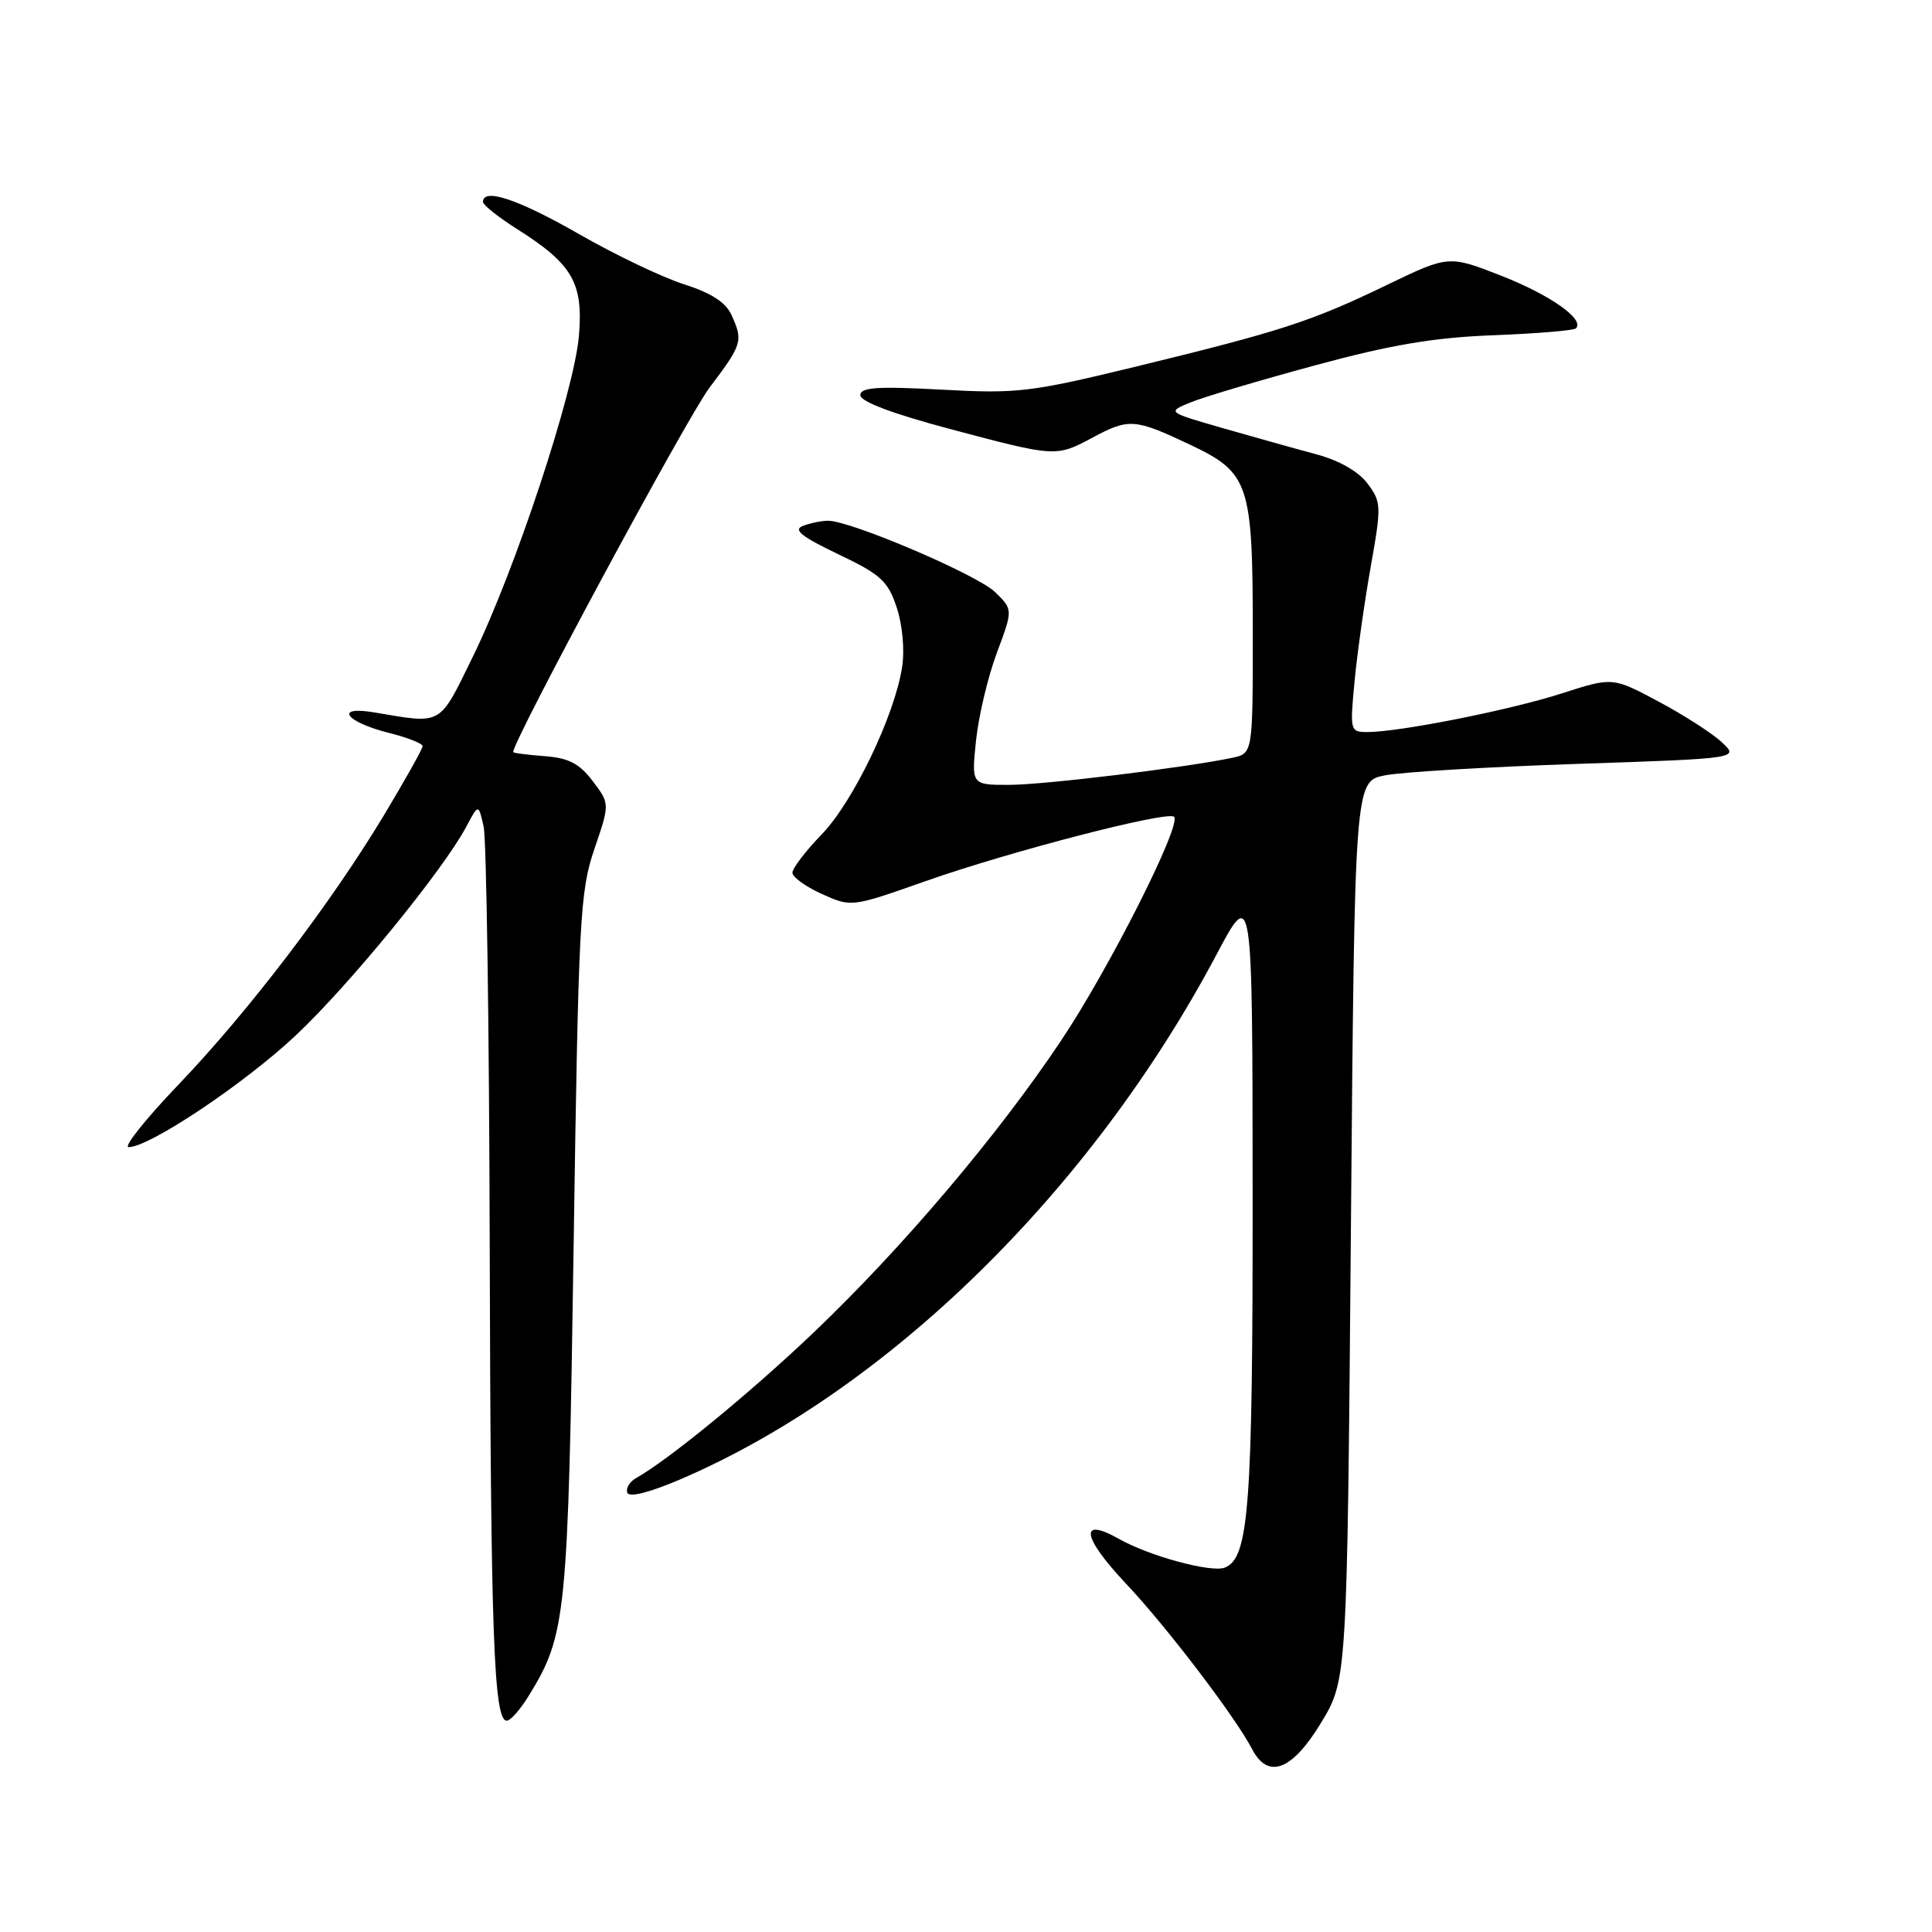 <?xml version="1.0" encoding="UTF-8" standalone="no"?>
<!DOCTYPE svg PUBLIC "-//W3C//DTD SVG 1.1//EN" "http://www.w3.org/Graphics/SVG/1.1/DTD/svg11.dtd" >
<svg xmlns="http://www.w3.org/2000/svg" xmlns:xlink="http://www.w3.org/1999/xlink" version="1.1" viewBox="0 0 256 256">
 <g >
 <path fill="currentColor"
d=" M 175.04 228.29 C 178.50 222.58 178.50 222.58 179.00 163.06 C 179.50 103.53 179.50 103.53 183.50 102.74 C 185.70 102.30 197.17 101.62 208.98 101.22 C 230.46 100.50 230.46 100.50 228.14 98.34 C 226.86 97.15 223.09 94.73 219.75 92.95 C 213.68 89.71 213.68 89.71 206.91 91.89 C 200.07 94.09 185.44 97.00 181.17 97.00 C 178.90 97.00 178.86 96.84 179.49 90.25 C 179.84 86.54 180.81 79.71 181.63 75.08 C 183.06 67.04 183.04 66.53 181.21 64.08 C 180.01 62.47 177.45 61.01 174.39 60.19 C 171.70 59.47 166.15 57.91 162.06 56.74 C 154.62 54.60 154.62 54.60 157.78 53.31 C 159.51 52.60 166.91 50.40 174.22 48.42 C 184.31 45.68 190.00 44.72 197.91 44.42 C 203.63 44.20 208.54 43.79 208.82 43.51 C 210.01 42.32 205.44 39.10 198.96 36.55 C 191.96 33.81 191.96 33.81 183.73 37.78 C 173.74 42.60 169.77 43.89 150.50 48.58 C 136.51 51.98 134.78 52.18 124.75 51.63 C 116.22 51.17 114.00 51.32 114.00 52.37 C 114.00 53.21 118.30 54.83 125.87 56.84 C 139.88 60.57 139.94 60.57 144.74 58.00 C 149.58 55.40 150.35 55.46 157.62 58.89 C 165.57 62.66 166.00 63.96 166.00 84.07 C 166.00 99.84 166.00 99.84 163.25 100.42 C 156.90 101.74 138.28 104.00 133.68 104.00 C 128.72 104.00 128.72 104.00 129.33 98.11 C 129.67 94.87 130.91 89.64 132.09 86.50 C 134.23 80.77 134.23 80.77 131.86 78.46 C 129.53 76.17 112.74 69.00 109.72 69.00 C 108.87 69.00 107.37 69.31 106.40 69.68 C 105.05 70.19 106.17 71.09 111.06 73.43 C 116.71 76.12 117.66 76.99 118.82 80.50 C 119.59 82.82 119.89 86.15 119.53 88.42 C 118.53 94.85 113.06 106.22 108.90 110.54 C 106.75 112.76 105.00 115.05 105.00 115.64 C 105.00 116.22 106.76 117.49 108.91 118.46 C 112.81 120.22 112.82 120.22 122.66 116.75 C 133.84 112.81 154.74 107.40 155.57 108.23 C 156.61 109.27 146.97 128.36 140.57 137.93 C 132.18 150.48 119.59 165.33 107.88 176.50 C 99.52 184.48 88.54 193.48 84.24 195.88 C 83.42 196.35 82.91 197.20 83.12 197.79 C 83.35 198.45 86.02 197.78 90.08 196.05 C 117.49 184.32 144.52 157.89 161.17 126.53 C 165.96 117.50 165.96 117.50 165.98 158.38 C 166.00 199.71 165.49 206.49 162.28 207.72 C 160.48 208.41 152.30 206.19 148.28 203.92 C 142.95 200.91 143.37 203.65 149.17 209.81 C 154.55 215.50 163.70 227.52 165.90 231.75 C 168.02 235.83 171.20 234.62 175.04 228.29 Z  M 70.03 224.75 C 75.05 216.59 75.27 214.44 76.01 165.00 C 76.65 121.74 76.85 118.08 78.76 112.50 C 80.81 106.50 80.81 106.50 78.54 103.50 C 76.76 101.16 75.35 100.43 72.13 100.19 C 69.86 100.02 68.00 99.78 68.00 99.65 C 68.00 98.08 91.03 55.32 93.99 51.40 C 98.38 45.58 98.50 45.19 96.91 41.70 C 96.16 40.06 94.20 38.80 90.66 37.68 C 87.82 36.78 81.56 33.79 76.74 31.03 C 68.71 26.42 64.00 24.84 64.00 26.75 C 64.00 27.16 66.03 28.78 68.50 30.34 C 75.87 35.00 77.30 37.47 76.71 44.50 C 76.08 51.89 68.27 75.54 62.66 87.00 C 58.12 96.28 58.71 95.94 49.61 94.40 C 44.20 93.49 45.75 95.66 51.56 97.12 C 54.00 97.73 56.00 98.52 56.00 98.87 C 56.00 99.22 53.70 103.31 50.90 107.98 C 43.80 119.77 32.95 134.00 23.62 143.75 C 19.28 148.29 16.32 152.00 17.05 152.00 C 19.82 152.00 32.43 143.56 39.23 137.16 C 46.31 130.50 58.72 115.30 61.78 109.55 C 63.40 106.50 63.40 106.50 64.08 109.50 C 64.46 111.15 64.82 136.12 64.89 165.00 C 65.02 216.68 65.42 228.00 67.15 228.00 C 67.64 228.00 68.93 226.54 70.03 224.75 Z "/>
</g>
</svg>